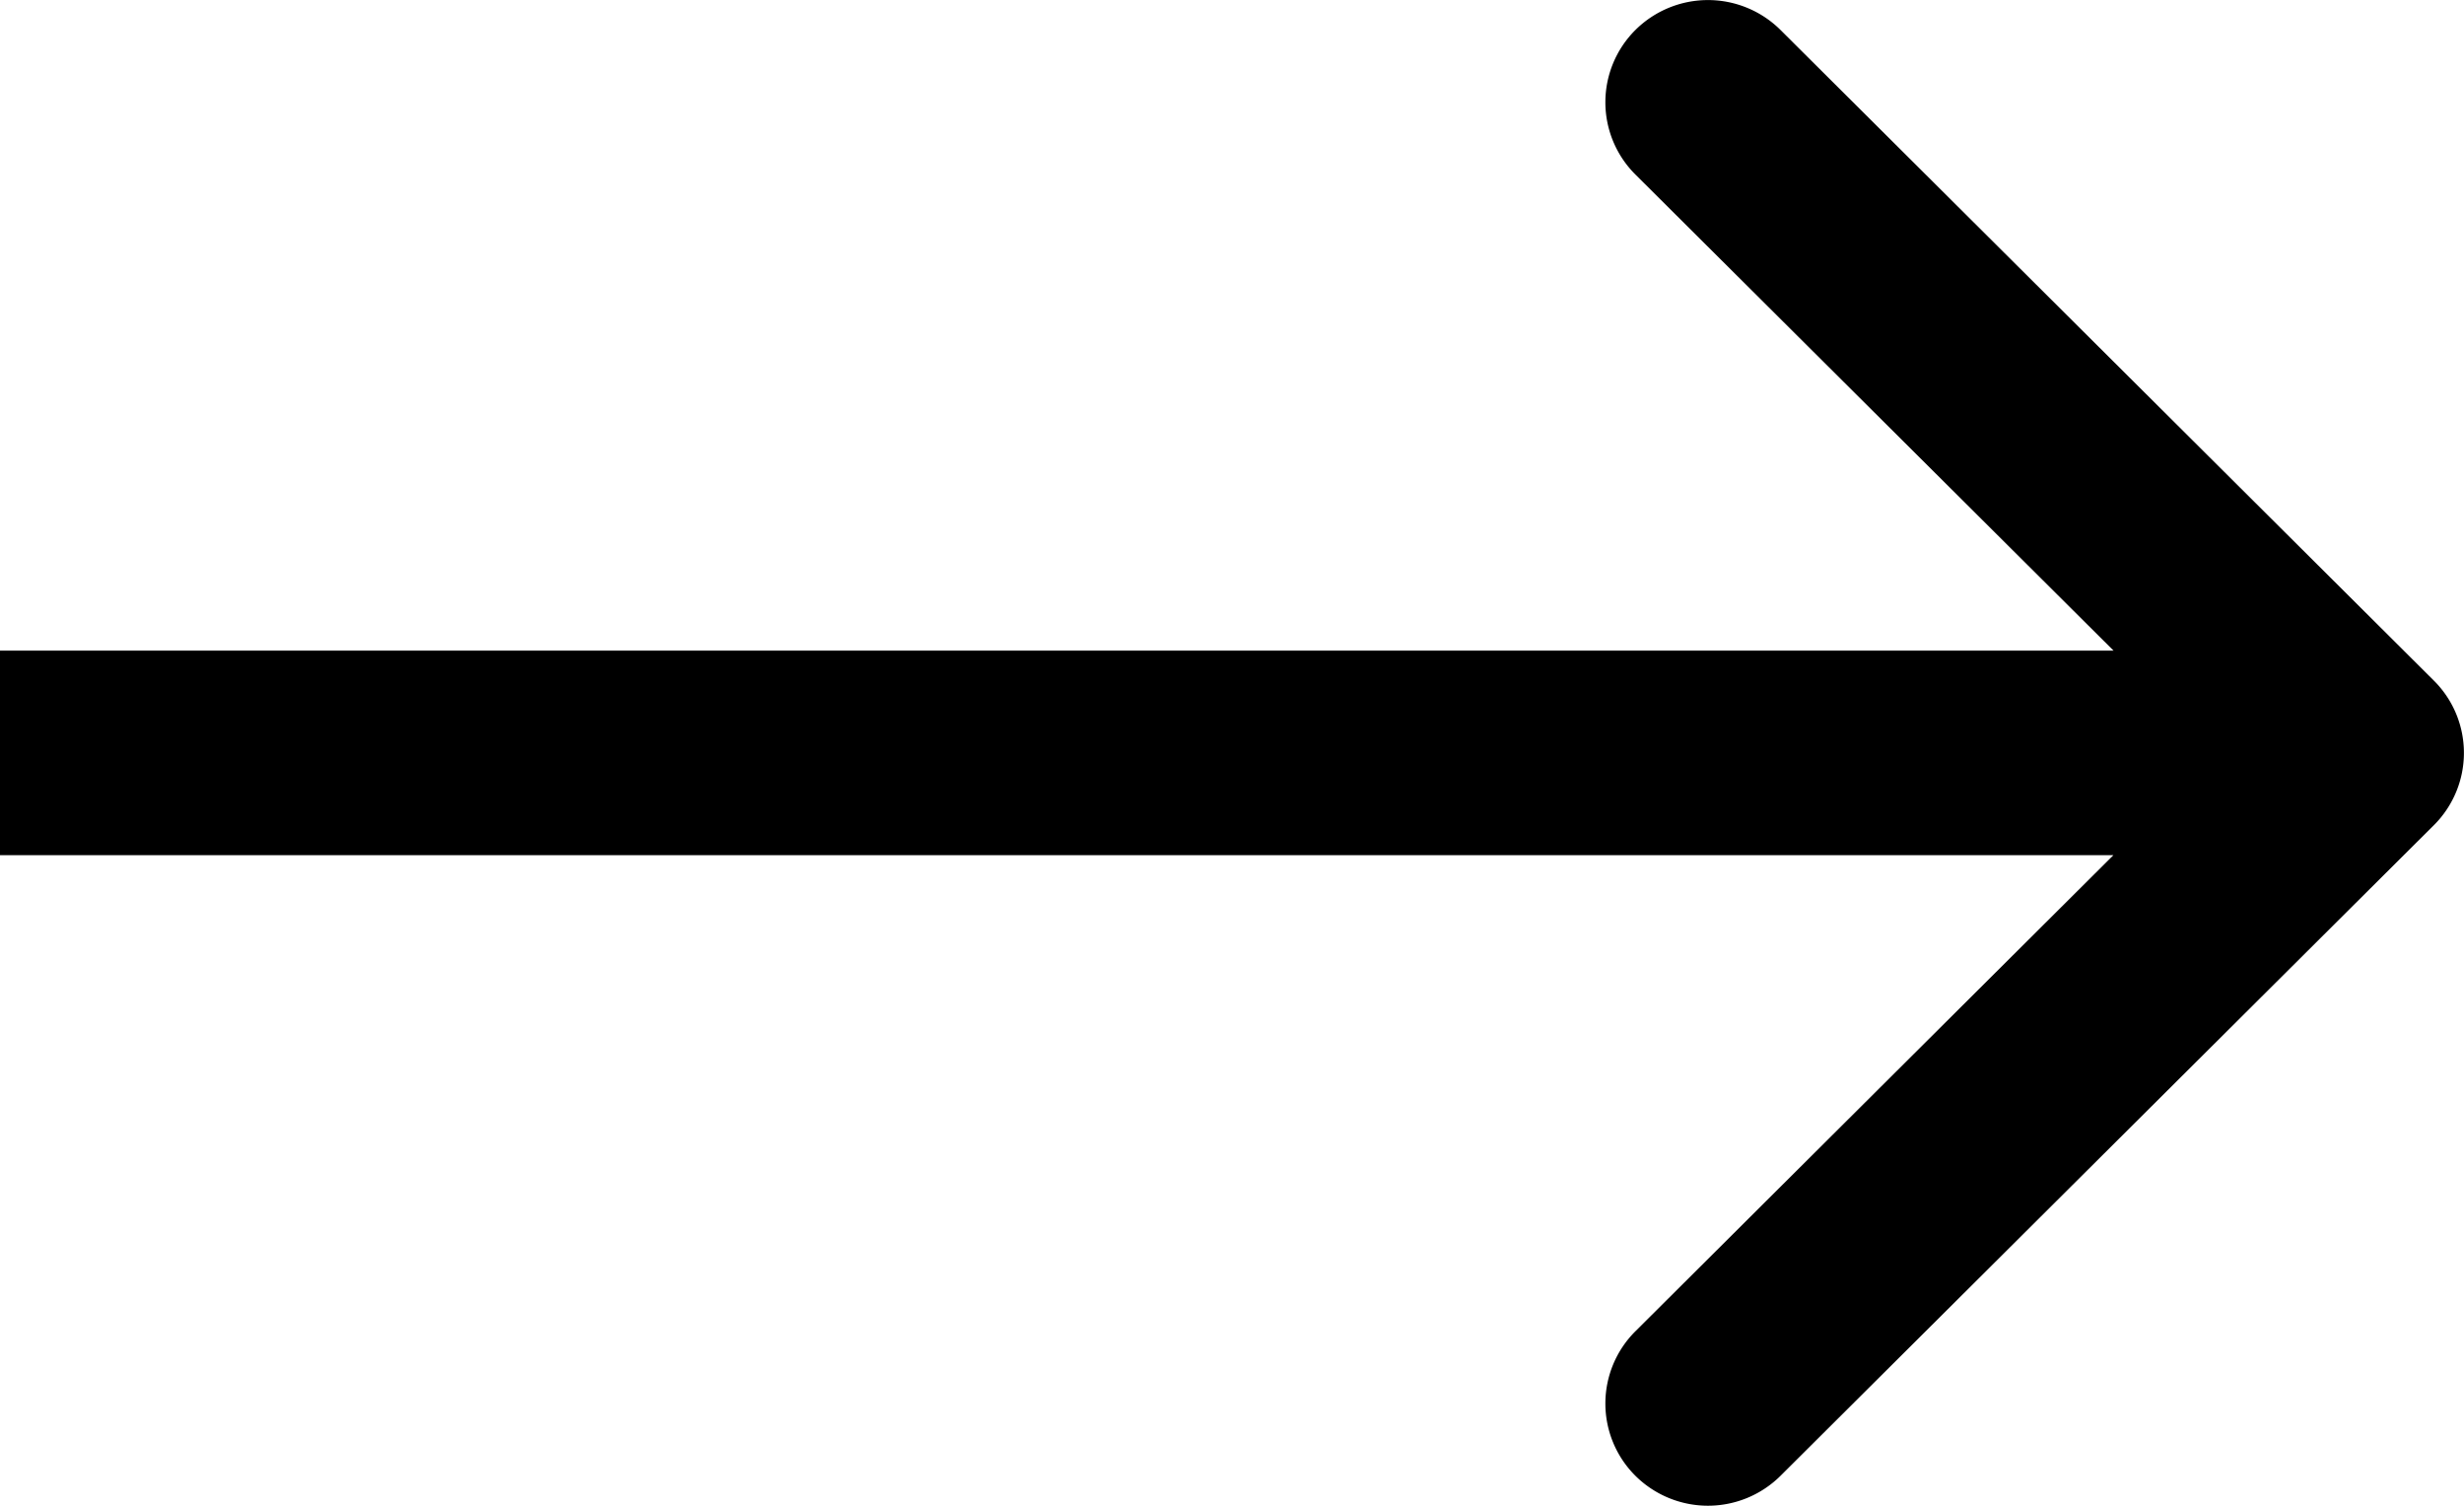 <?xml version="1.0" encoding="utf-8"?><svg width="18" height="11" xmlns="http://www.w3.org/2000/svg" viewBox="0 0 18 11"><path fill-rule="evenodd" clip-rule="evenodd" d="M13.007.219l4.773 4.753a.745.745 0 010 1.056l-4.773 4.753a.752.752 0 01-1.06 0 .745.745 0 010-1.056l3.492-3.478H0V4.753h15.44l-3.493-3.478a.745.745 0 010-1.056.752.752 0 011.06 0z"/></svg>